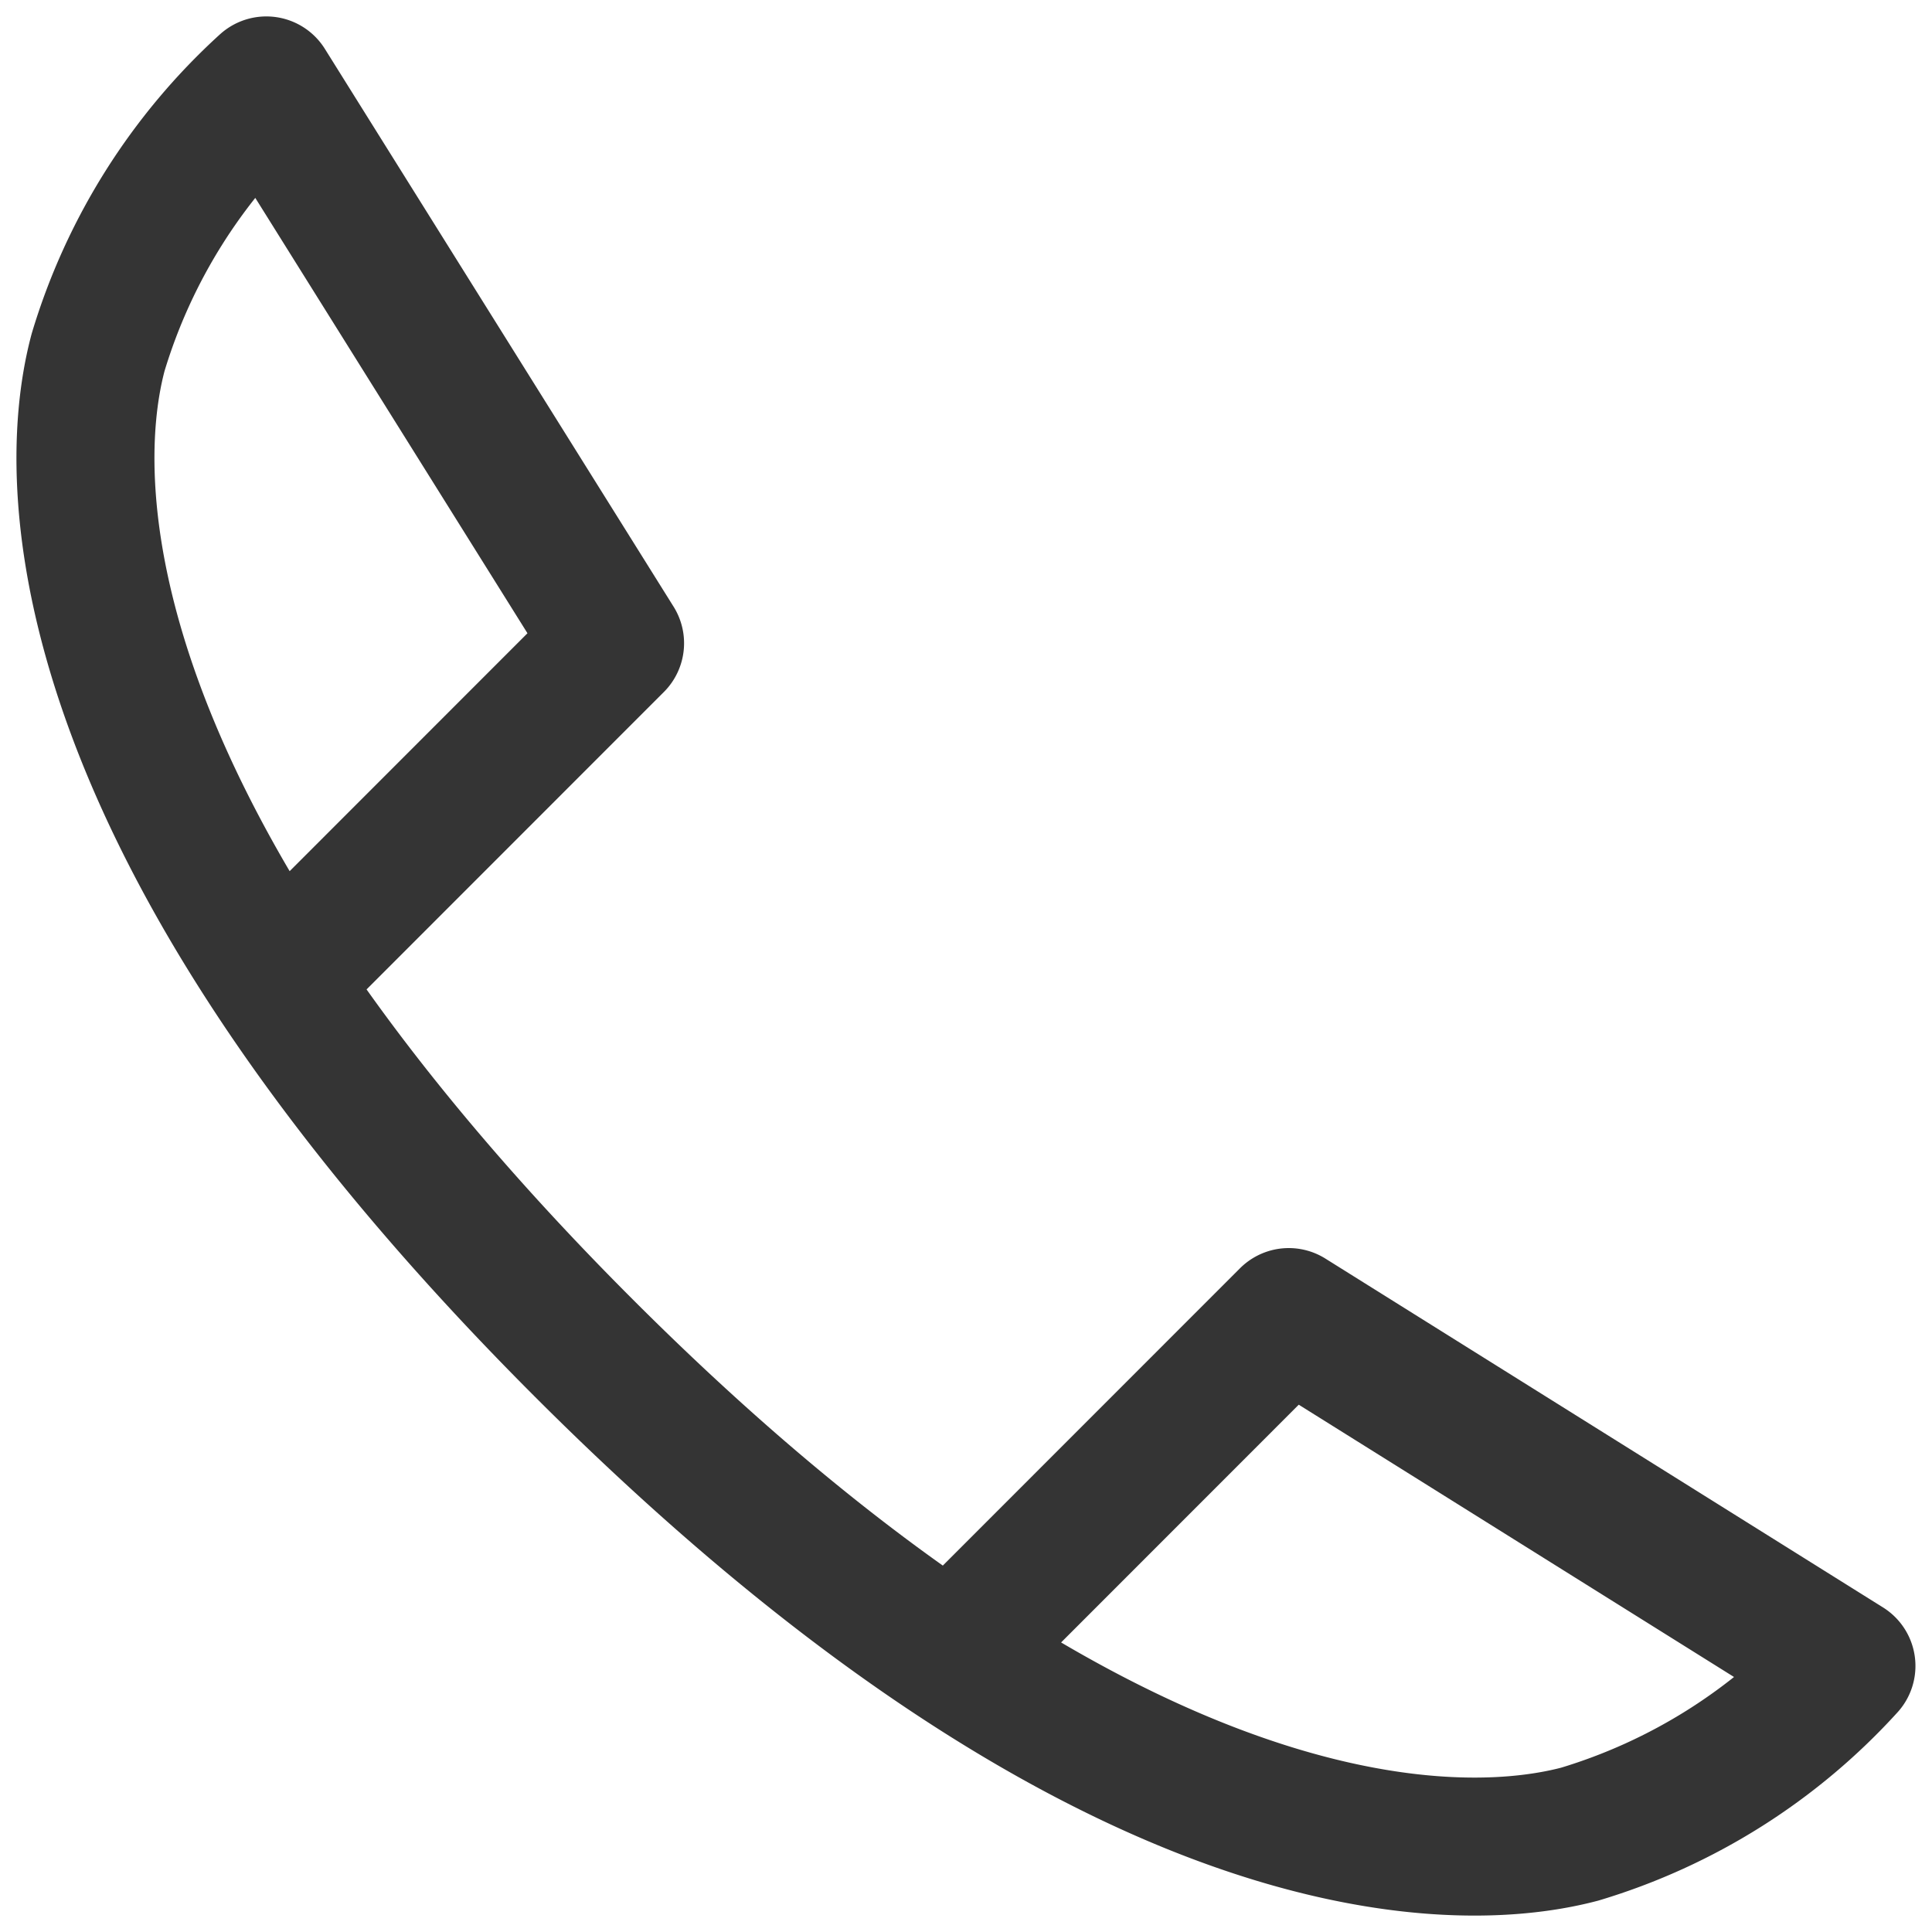 <svg data-name="고객서비스 아이콘" xmlns="http://www.w3.org/2000/svg" width="14" height="14" viewBox="0 0 14 14">
    <defs>
        <clipPath id="bbng3fbpua">
            <path data-name="사각형 2305" style="fill:none" d="M0 0h14v14H0z"/>
        </clipPath>
    </defs>
    <g data-name="그룹 7903" style="clip-path:url(#bbng3fbpua)">
        <path data-name="패스 6976" d="m1.875 7.007 2.464-2.465L1.812.5A4.278 4.278 0 0 0 .593 2.434C.311 3.491.474 6.011 4.113 9.65s6.159 3.8 7.216 3.522a4.27 4.27 0 0 0 1.933-1.219L9.221 9.425 6.757 11.89" transform="translate(.118 .119)" style="stroke:#343434;stroke-linejoin:round;fill:none"/>
    </g>
</svg>
